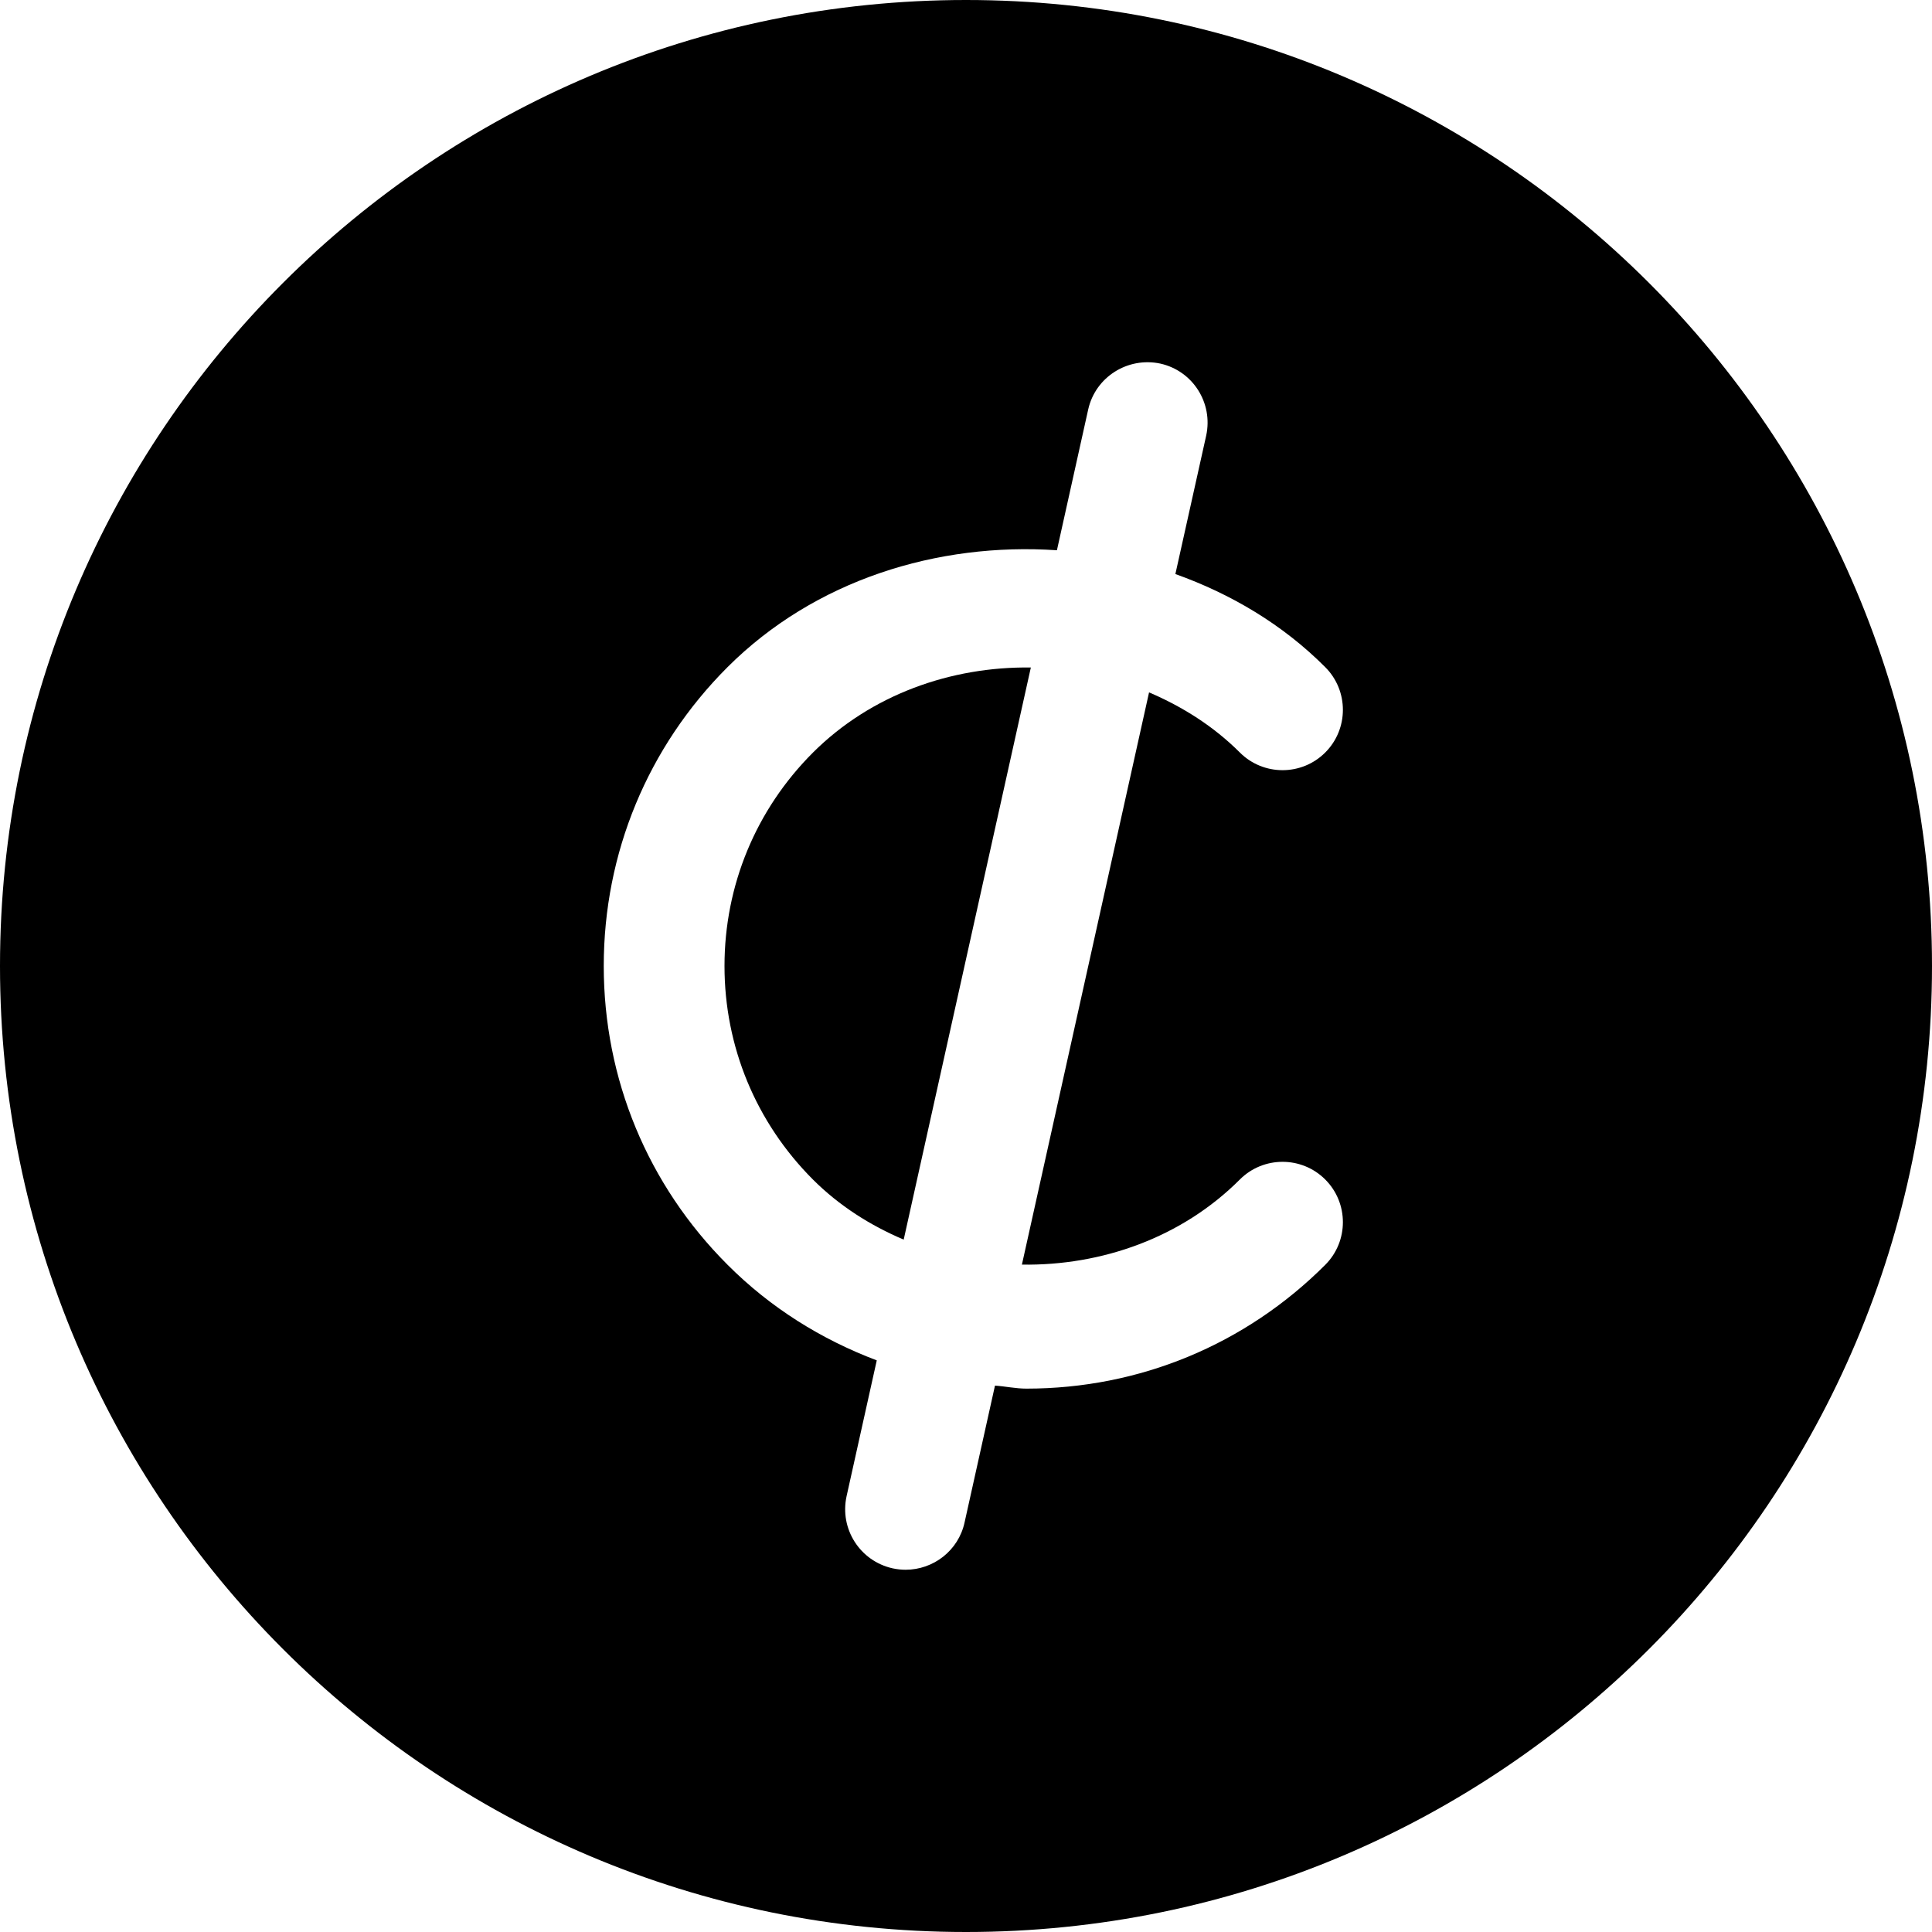 <?xml version="1.0" encoding="iso-8859-1"?>
<!-- Generator: Adobe Illustrator 19.0.0, SVG Export Plug-In . SVG Version: 6.00 Build 0)  -->
<svg version="1.1" id="Capa_1" xmlns="http://www.w3.org/2000/svg" xmlns:xlink="http://www.w3.org/1999/xlink" x="0px" y="0px"
	 viewBox="0 0 512 512" style="enable-background:new 0 0 512 512;" xml:space="preserve">
<g>
	<g>
		<path d="M215.424,199.456C200.32,214.56,192,234.656,192,256s8.32,41.44,23.424,56.576c6.976,6.976,15.232,12.192,24.064,15.936
			l33.696-151.616C252.064,176.608,230.848,184.064,215.424,199.456z"/>
	</g>
</g>
<g>
	<g>
		<path d="M256,0C114.624,0,0,114.624,0,256s114.624,256,256,256s256-114.624,256-256S397.376,0,256,0z M328.576,312.576
			c6.24-6.24,16.384-6.24,22.624,0s6.24,16.384,0,22.624C330.048,356.352,301.952,368,272,368c-2.816,0-5.536-0.608-8.32-0.8
			l-8.064,36.288C253.984,410.944,247.328,416,240,416c-1.152,0-2.304-0.128-3.488-0.384c-8.64-1.952-14.048-10.464-12.16-19.104
			l8-36c-14.656-5.536-28.16-13.92-39.552-25.344C171.648,314.016,160,285.92,160,256c0-29.92,11.648-58.048,32.8-79.2
			c23.136-23.104,55.648-33.12,87.296-30.976l8.288-37.312c1.92-8.608,10.464-13.984,19.104-12.16
			c8.64,1.92,14.048,10.464,12.16,19.104l-8.16,36.672c14.688,5.248,28.384,13.312,39.712,24.672c6.24,6.24,6.24,16.384,0,22.624
			s-16.384,6.24-22.624,0c-6.976-6.976-15.232-12.16-24.064-15.936l-33.696,151.648C291.936,335.456,313.184,328,328.576,312.576z"
			/>
	</g>
</g>
<g>
</g>
<g>
</g>
<g>
</g>
<g>
</g>
<g>
</g>
<g>
</g>
<g>
</g>
<g>
</g>
<g>
</g>
<g>
</g>
<g>
</g>
<g>
</g>
<g>
</g>
<g>
</g>
<g>
</g>
</svg>
